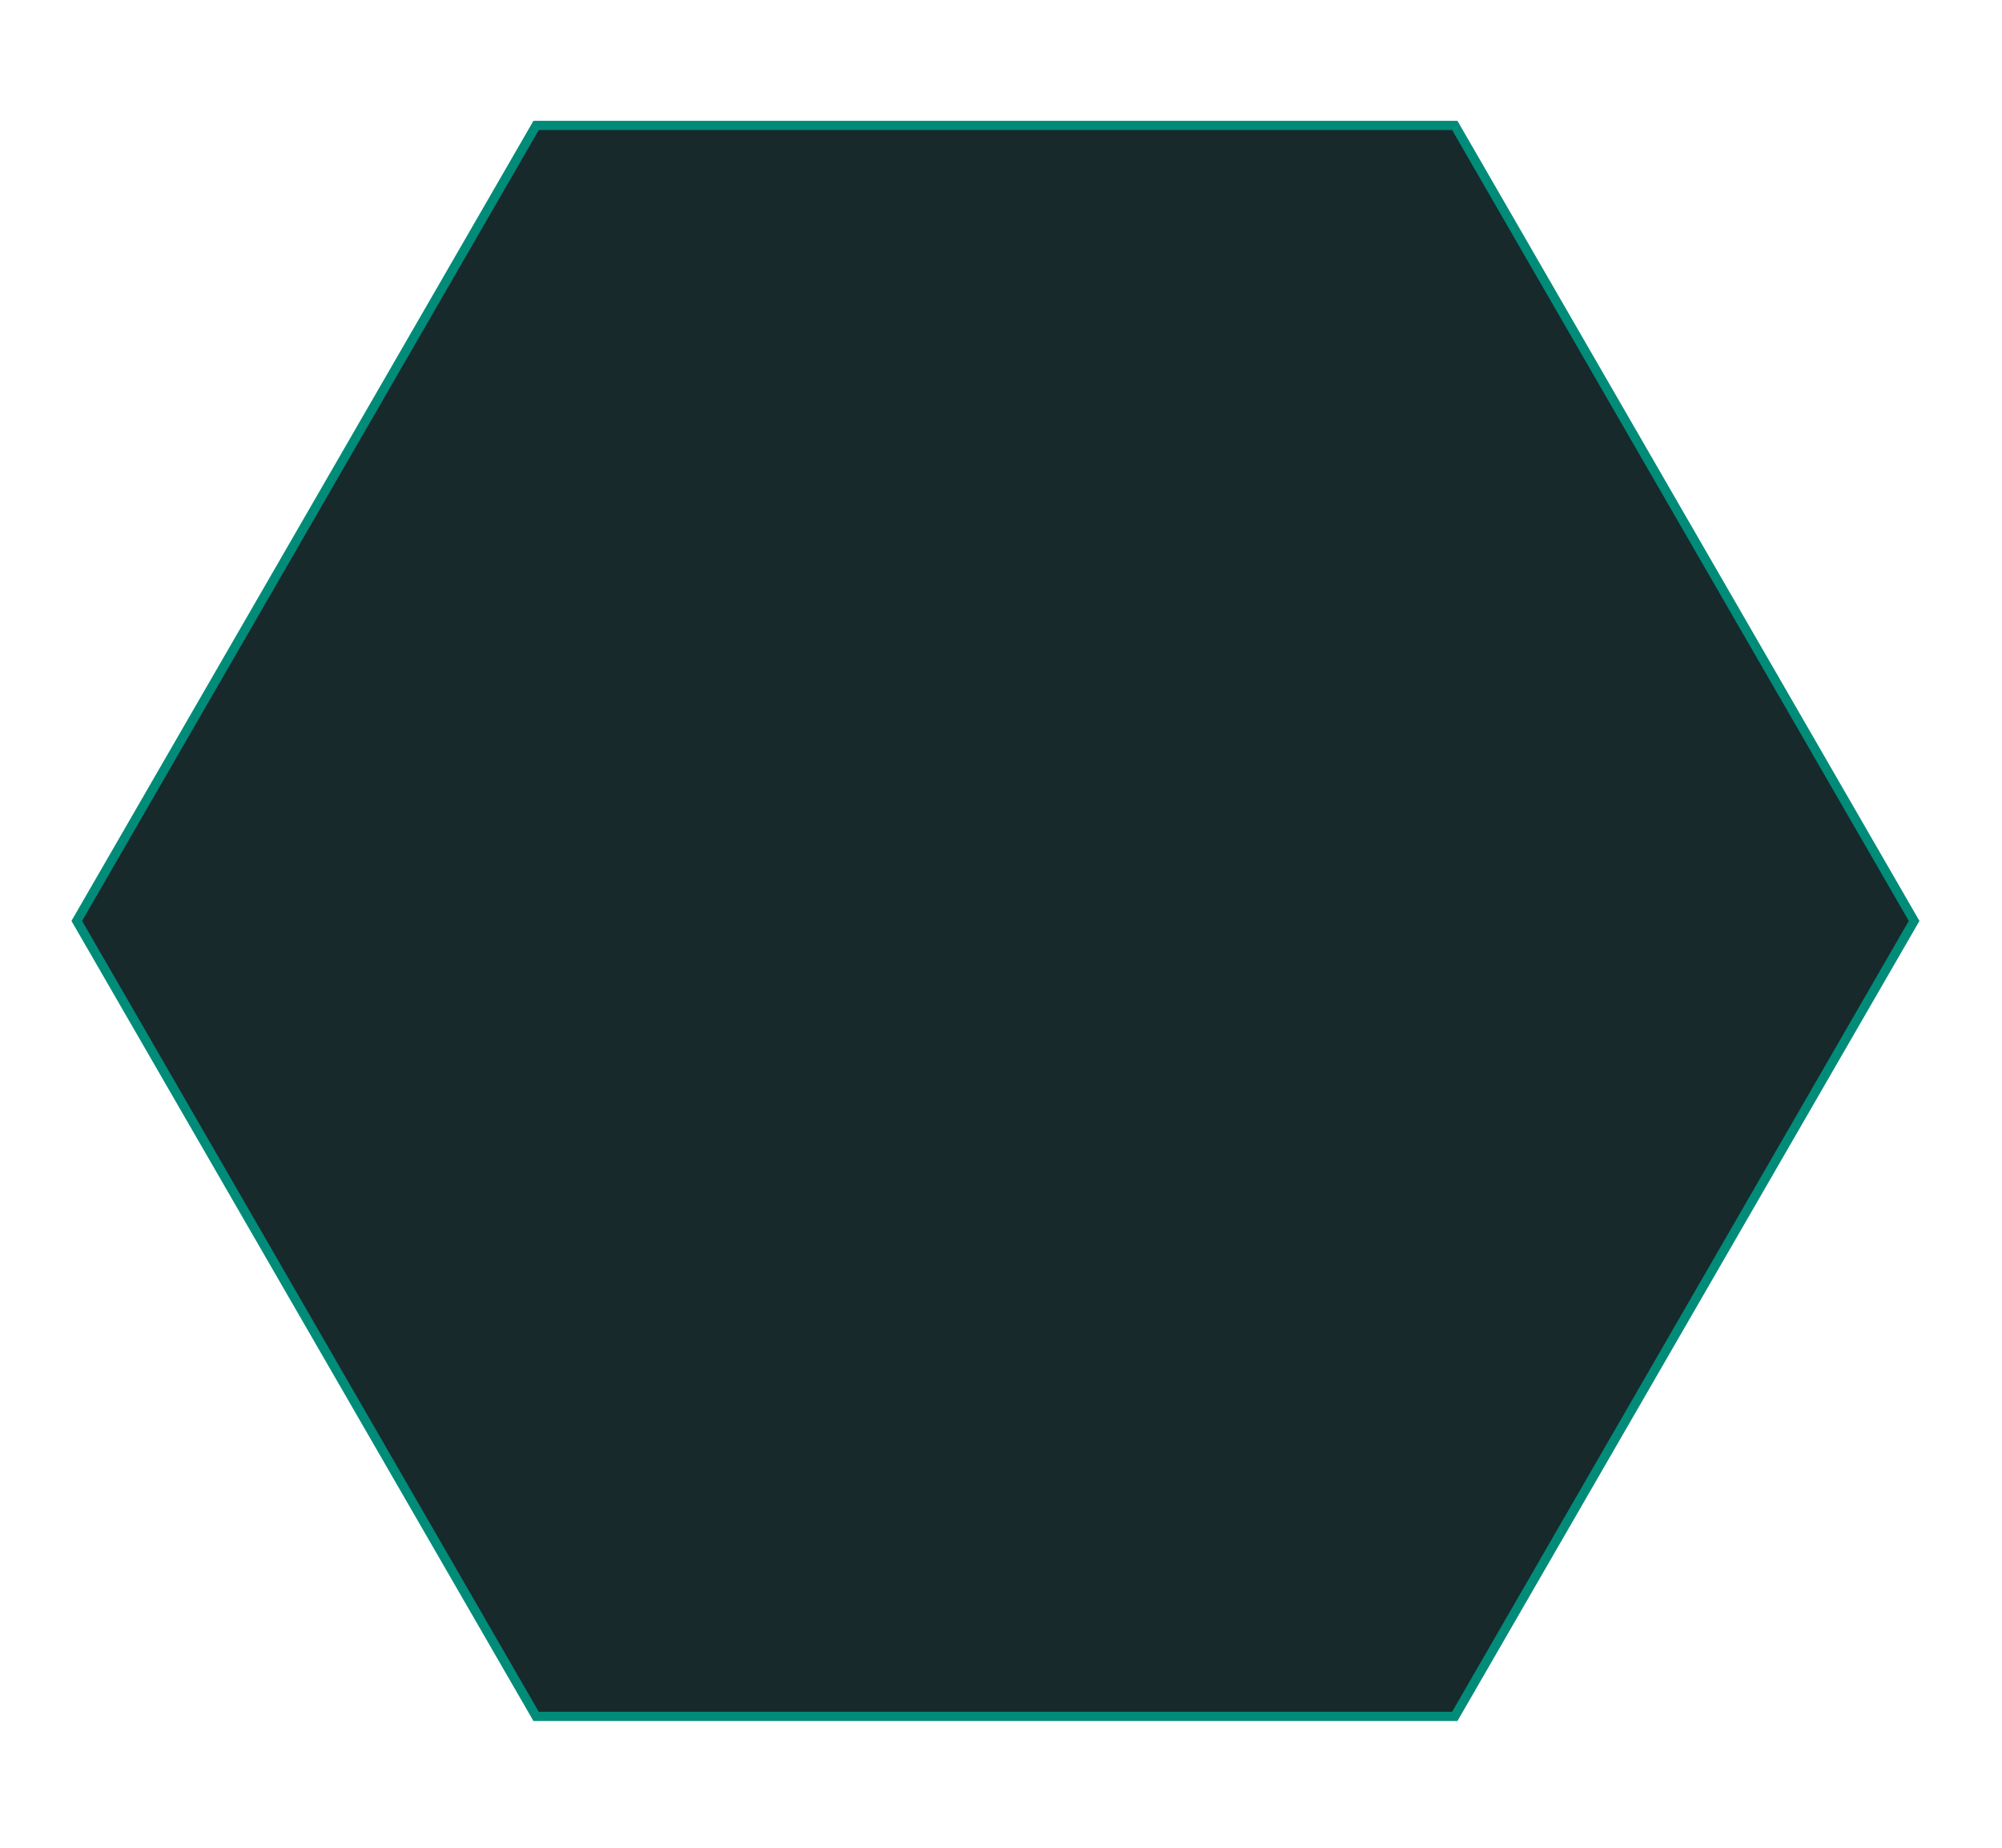 <?xml version="1.0" encoding="UTF-8"?>
<svg id="Layer_1" data-name="Layer 1" xmlns="http://www.w3.org/2000/svg" viewBox="0 0 650 600">
  <polygon points="174.063 557.345 24.929 299.037 174.063 40.729 472.331 40.729 621.465 299.037 472.331 557.345 174.063 557.345" fill="#17292b"/>
  <path d="M471.465,42.23l148.268,256.808-148.268,256.808H174.929L26.661,299.037,174.929,42.23h296.536M473.197,39.23H173.197L23.197,299.037l150,259.808h300l150-259.808L473.197,39.23h0Z" fill="#008c78"/>
</svg>